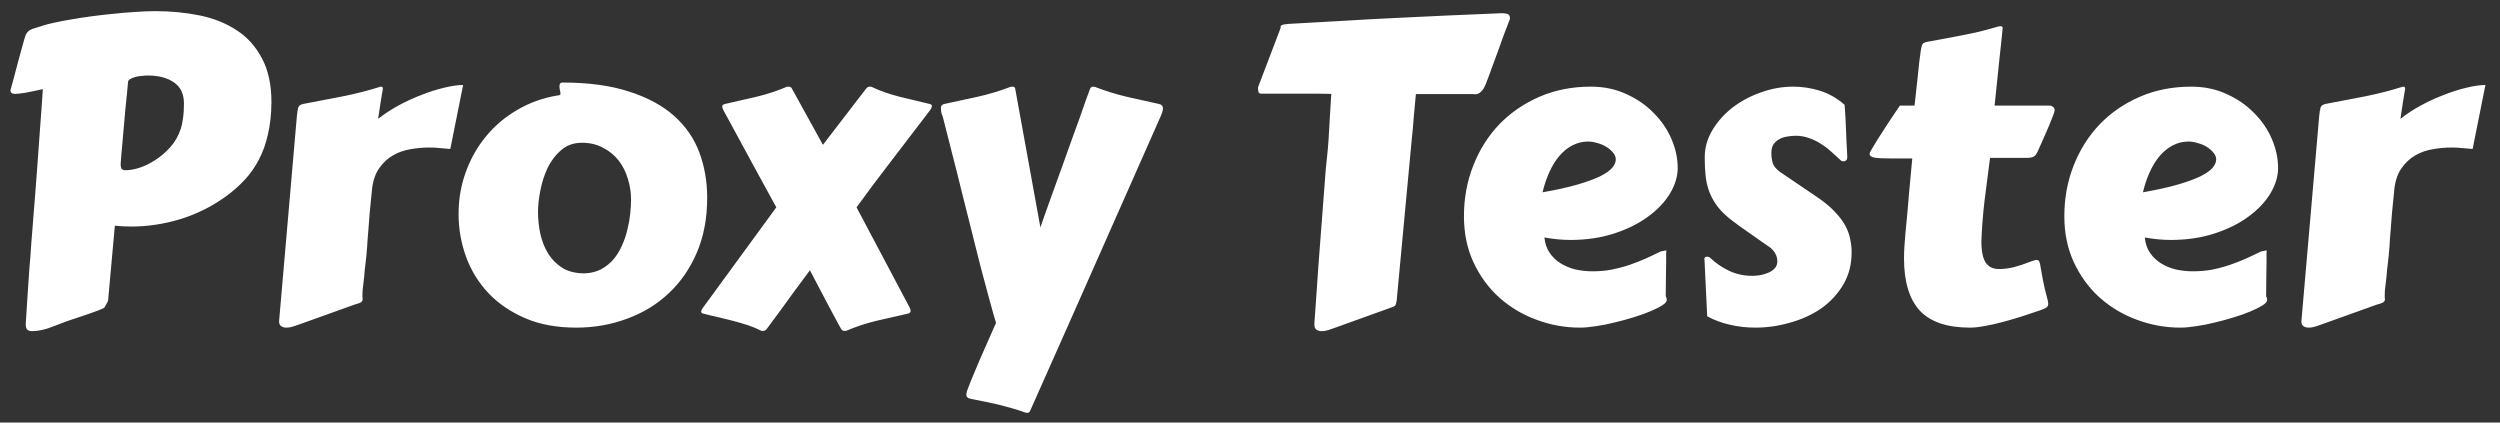 <svg width="142" height="24" viewBox="0 0 142 24" fill="none" xmlns="http://www.w3.org/2000/svg">
    <rect x="0" y="0" width="142" height="24" fill="#333333" stroke="none"/>
    <path d="M15.418 5.824C15.41 6.496 15.344 7.098 15.219 7.629C15.102 8.16 14.93 8.641 14.703 9.07C14.484 9.492 14.215 9.875 13.895 10.219C13.582 10.555 13.223 10.871 12.816 11.168C12.035 11.73 11.18 12.156 10.25 12.445C9.32 12.727 8.387 12.867 7.449 12.867C7.293 12.867 7.137 12.863 6.98 12.855C6.832 12.848 6.68 12.836 6.523 12.82L6.137 17.098L5.938 17.461C5.922 17.492 5.789 17.555 5.539 17.648C5.289 17.742 4.977 17.852 4.602 17.977L3.863 18.223C3.629 18.309 3.422 18.387 3.242 18.457C3.062 18.527 2.895 18.59 2.738 18.645C2.582 18.699 2.43 18.738 2.281 18.762C2.133 18.793 1.977 18.809 1.812 18.809C1.703 18.809 1.617 18.781 1.555 18.727C1.492 18.672 1.461 18.566 1.461 18.41L1.59 16.406C1.613 16.008 1.641 15.609 1.672 15.211C1.711 14.805 1.746 14.344 1.777 13.828L2 11.027C2.047 10.457 2.09 9.887 2.129 9.316C2.168 8.746 2.207 8.203 2.246 7.688C2.285 7.172 2.32 6.691 2.352 6.246C2.383 5.793 2.41 5.398 2.434 5.062C2.012 5.156 1.672 5.227 1.414 5.273C1.164 5.312 0.973 5.332 0.84 5.332C0.676 5.332 0.594 5.262 0.594 5.121C0.703 4.738 0.805 4.363 0.898 3.996C0.984 3.684 1.07 3.363 1.156 3.035C1.25 2.699 1.328 2.418 1.391 2.191C1.43 2.051 1.473 1.945 1.52 1.875C1.574 1.797 1.641 1.738 1.719 1.699C1.805 1.652 1.91 1.613 2.035 1.582C2.168 1.543 2.328 1.492 2.516 1.43C2.664 1.383 2.871 1.332 3.137 1.277C3.41 1.215 3.719 1.156 4.062 1.102C4.414 1.039 4.793 0.98 5.199 0.926C5.605 0.871 6.016 0.824 6.43 0.785C6.852 0.738 7.266 0.703 7.672 0.68C8.078 0.648 8.461 0.633 8.82 0.633C9.711 0.633 10.555 0.715 11.352 0.879C12.148 1.043 12.848 1.324 13.449 1.723C14.051 2.113 14.527 2.645 14.879 3.316C15.238 3.98 15.418 4.816 15.418 5.824ZM6.852 9.34C6.852 9.426 6.867 9.504 6.898 9.574C6.93 9.637 7.016 9.668 7.156 9.668C7.375 9.668 7.633 9.621 7.93 9.527C8.234 9.426 8.535 9.277 8.832 9.082C9.137 8.887 9.418 8.645 9.676 8.355C9.934 8.066 10.129 7.727 10.262 7.336C10.316 7.18 10.359 6.98 10.391 6.738C10.43 6.496 10.449 6.211 10.449 5.883C10.449 5.336 10.258 4.934 9.875 4.676C9.5 4.418 9.008 4.289 8.398 4.289C8.297 4.289 8.18 4.297 8.047 4.312C7.922 4.32 7.801 4.34 7.684 4.371C7.574 4.402 7.48 4.441 7.402 4.488C7.324 4.527 7.281 4.582 7.273 4.652L7.25 4.91C7.242 5.012 7.227 5.18 7.203 5.414C7.18 5.641 7.152 5.902 7.121 6.199C7.098 6.496 7.07 6.809 7.039 7.137C7.016 7.465 6.988 7.777 6.957 8.074C6.934 8.371 6.91 8.633 6.887 8.859C6.871 9.086 6.859 9.246 6.852 9.34ZM25.578 8.461C25.414 8.445 25.23 8.43 25.027 8.414C24.824 8.391 24.609 8.379 24.383 8.379C24.039 8.379 23.688 8.41 23.328 8.473C22.977 8.527 22.648 8.641 22.344 8.812C22.039 8.984 21.777 9.223 21.559 9.527C21.34 9.824 21.199 10.211 21.137 10.688C21.082 11.266 21.035 11.742 20.996 12.117C20.965 12.484 20.941 12.789 20.926 13.031C20.91 13.266 20.895 13.457 20.879 13.605C20.871 13.746 20.863 13.879 20.855 14.004C20.855 14.035 20.848 14.121 20.832 14.262C20.824 14.402 20.809 14.566 20.785 14.754C20.762 14.941 20.738 15.145 20.715 15.363C20.699 15.582 20.68 15.785 20.656 15.973C20.633 16.16 20.613 16.324 20.598 16.465C20.59 16.605 20.586 16.691 20.586 16.723C20.586 16.785 20.586 16.84 20.586 16.887C20.594 16.926 20.598 16.965 20.598 17.004C20.598 17.066 20.566 17.121 20.504 17.168C20.449 17.207 20.32 17.254 20.117 17.309L17.012 18.422C16.926 18.453 16.812 18.492 16.672 18.539C16.531 18.586 16.395 18.609 16.262 18.609C16.152 18.609 16.055 18.582 15.969 18.527C15.891 18.473 15.852 18.379 15.852 18.246L16.859 6.633C16.883 6.375 16.91 6.199 16.941 6.105C16.98 6.004 17.07 5.938 17.211 5.906C17.922 5.766 18.656 5.625 19.414 5.484C20.172 5.336 20.906 5.148 21.617 4.922C21.68 4.922 21.715 4.934 21.723 4.957C21.738 4.973 21.746 5 21.746 5.039C21.746 5.055 21.742 5.078 21.734 5.109C21.734 5.141 21.723 5.211 21.699 5.32C21.684 5.43 21.656 5.598 21.617 5.824C21.586 6.043 21.539 6.352 21.477 6.75C21.836 6.469 22.23 6.211 22.66 5.977C23.098 5.742 23.535 5.543 23.973 5.379C24.41 5.207 24.832 5.074 25.238 4.98C25.645 4.879 26 4.828 26.305 4.828L25.578 8.461ZM32.727 18.609C31.625 18.609 30.656 18.43 29.82 18.07C28.992 17.711 28.297 17.234 27.734 16.641C27.172 16.039 26.75 15.352 26.469 14.578C26.188 13.797 26.047 12.988 26.047 12.152C26.047 11.316 26.184 10.523 26.457 9.773C26.73 9.016 27.113 8.34 27.605 7.746C28.098 7.145 28.688 6.645 29.375 6.246C30.062 5.84 30.82 5.566 31.648 5.426C31.773 5.418 31.836 5.391 31.836 5.344C31.836 5.258 31.824 5.18 31.801 5.109C31.785 5.031 31.777 4.965 31.777 4.91C31.777 4.824 31.793 4.766 31.824 4.734C31.855 4.703 31.891 4.688 31.93 4.688C33.422 4.688 34.691 4.859 35.738 5.203C36.785 5.539 37.637 6 38.293 6.586C38.949 7.172 39.426 7.863 39.723 8.66C40.02 9.457 40.168 10.312 40.168 11.227C40.168 12.391 39.973 13.43 39.582 14.344C39.191 15.258 38.656 16.031 37.977 16.664C37.305 17.297 36.516 17.777 35.609 18.105C34.711 18.441 33.75 18.609 32.727 18.609ZM30.559 12.023C30.559 12.445 30.602 12.863 30.688 13.277C30.781 13.691 30.93 14.066 31.133 14.402C31.344 14.738 31.617 15.012 31.953 15.223C32.289 15.426 32.707 15.527 33.207 15.527C33.566 15.512 33.879 15.434 34.145 15.293C34.418 15.145 34.652 14.957 34.848 14.73C35.043 14.496 35.203 14.234 35.328 13.945C35.461 13.656 35.562 13.359 35.633 13.055C35.711 12.742 35.766 12.438 35.797 12.141C35.828 11.844 35.844 11.574 35.844 11.332C35.844 10.926 35.781 10.527 35.656 10.137C35.539 9.746 35.363 9.402 35.129 9.105C34.895 8.809 34.602 8.57 34.25 8.391C33.906 8.203 33.508 8.109 33.055 8.109C32.586 8.109 32.191 8.25 31.871 8.531C31.551 8.805 31.293 9.145 31.098 9.551C30.91 9.957 30.773 10.387 30.688 10.84C30.602 11.285 30.559 11.68 30.559 12.023ZM47.773 18.68C47.766 18.672 47.707 18.566 47.598 18.363C47.496 18.168 47.359 17.914 47.188 17.602C47.023 17.281 46.836 16.926 46.625 16.535C46.422 16.145 46.215 15.75 46.004 15.352C45.707 15.75 45.414 16.145 45.125 16.535C44.836 16.926 44.578 17.281 44.352 17.602C44.125 17.914 43.938 18.168 43.789 18.363C43.641 18.566 43.562 18.672 43.555 18.68C43.5 18.758 43.426 18.797 43.332 18.797C43.285 18.797 43.254 18.793 43.238 18.785C43.004 18.668 42.75 18.562 42.477 18.469C42.203 18.383 41.922 18.301 41.633 18.223C41.352 18.152 41.066 18.082 40.777 18.012C40.488 17.949 40.211 17.883 39.945 17.812C39.867 17.797 39.828 17.758 39.828 17.695C39.828 17.641 39.859 17.57 39.922 17.484C39.984 17.398 40.082 17.266 40.215 17.086L44.094 11.777C43.625 10.91 43.16 10.059 42.699 9.223C42.246 8.387 41.777 7.523 41.293 6.633C41.207 6.477 41.141 6.355 41.094 6.27C41.047 6.184 41.023 6.109 41.023 6.047C41.023 5.977 41.074 5.93 41.176 5.906C41.762 5.773 42.359 5.637 42.969 5.496C43.586 5.348 44.156 5.16 44.68 4.934C44.703 4.926 44.738 4.922 44.785 4.922C44.887 4.922 44.953 4.961 44.984 5.039L46.742 8.227L49.191 5.039C49.246 4.961 49.32 4.922 49.414 4.922C49.461 4.922 49.492 4.926 49.508 4.934C49.984 5.16 50.516 5.348 51.102 5.496C51.695 5.637 52.266 5.773 52.812 5.906C52.891 5.93 52.93 5.965 52.93 6.012C52.93 6.082 52.898 6.16 52.836 6.246C52.773 6.324 52.676 6.453 52.543 6.633C51.863 7.523 51.203 8.387 50.562 9.223C49.922 10.051 49.285 10.902 48.652 11.777L51.465 17.086C51.543 17.234 51.605 17.352 51.652 17.438C51.699 17.523 51.723 17.598 51.723 17.66C51.723 17.738 51.676 17.789 51.582 17.812C50.996 17.945 50.395 18.082 49.777 18.223C49.168 18.371 48.602 18.559 48.078 18.785C48.055 18.793 48.02 18.797 47.973 18.797C47.887 18.797 47.82 18.758 47.773 18.68ZM58.508 23.344C58.492 23.375 58.473 23.398 58.449 23.414C58.434 23.438 58.402 23.449 58.355 23.449C58.309 23.449 58.273 23.445 58.25 23.438C57.969 23.336 57.703 23.25 57.453 23.18C57.203 23.109 56.953 23.043 56.703 22.98C56.461 22.926 56.211 22.871 55.953 22.816C55.695 22.77 55.422 22.715 55.133 22.652C55.055 22.637 54.992 22.609 54.945 22.57C54.906 22.539 54.887 22.48 54.887 22.395C54.887 22.371 54.898 22.312 54.922 22.219C54.953 22.133 55.023 21.949 55.133 21.668C55.242 21.395 55.41 20.992 55.637 20.461C55.863 19.938 56.176 19.23 56.574 18.34C56.457 17.949 56.324 17.48 56.176 16.934C56.027 16.387 55.867 15.789 55.695 15.141C55.531 14.492 55.359 13.809 55.18 13.09C55 12.363 54.816 11.633 54.629 10.898C54.449 10.156 54.266 9.426 54.078 8.707C53.898 7.98 53.723 7.289 53.551 6.633C53.496 6.508 53.465 6.406 53.457 6.328C53.449 6.242 53.445 6.172 53.445 6.117C53.445 6.008 53.508 5.938 53.633 5.906C54.242 5.773 54.875 5.637 55.531 5.496C56.188 5.348 56.809 5.16 57.395 4.934C57.418 4.926 57.453 4.922 57.5 4.922C57.602 4.922 57.656 4.961 57.664 5.039L59.094 12.914C59.125 12.82 59.184 12.652 59.27 12.41C59.363 12.16 59.469 11.863 59.586 11.52C59.711 11.176 59.848 10.797 59.996 10.383C60.145 9.969 60.297 9.547 60.453 9.117C60.609 8.688 60.762 8.262 60.91 7.84C61.066 7.41 61.211 7.012 61.344 6.645C61.477 6.277 61.59 5.953 61.684 5.672C61.785 5.391 61.863 5.18 61.918 5.039C61.949 4.961 62.008 4.922 62.094 4.922C62.117 4.922 62.133 4.926 62.141 4.934C62.148 4.934 62.164 4.934 62.188 4.934C62.773 5.16 63.375 5.348 63.992 5.496C64.609 5.637 65.223 5.773 65.832 5.906C65.981 5.938 66.055 6.023 66.055 6.164C66.055 6.266 66.008 6.422 65.914 6.633L61.086 17.543L58.508 23.344ZM74.656 18.375C74.695 17.805 74.734 17.254 74.773 16.723C74.812 16.191 74.848 15.676 74.879 15.176L75.301 9.645C75.348 9.223 75.387 8.84 75.418 8.496C75.449 8.145 75.473 7.805 75.488 7.477C75.512 7.141 75.531 6.805 75.547 6.469C75.57 6.125 75.594 5.746 75.617 5.332C75.359 5.324 75.086 5.32 74.797 5.32C74.516 5.32 74.219 5.32 73.906 5.32H71.644C71.559 5.32 71.504 5.289 71.481 5.227C71.465 5.156 71.457 5.094 71.457 5.039V4.957L72.746 1.57L72.734 1.523C72.734 1.484 72.758 1.453 72.805 1.43C72.859 1.398 72.977 1.375 73.156 1.359C74.234 1.297 75.277 1.238 76.285 1.184C77.301 1.121 78.301 1.066 79.285 1.02C80.277 0.973 81.266 0.926 82.25 0.879C83.242 0.832 84.262 0.789 85.309 0.75C85.402 0.75 85.5 0.762 85.602 0.785C85.711 0.809 85.766 0.895 85.766 1.043C85.766 1.059 85.762 1.074 85.754 1.09C85.746 1.105 85.742 1.121 85.742 1.137C85.617 1.457 85.5 1.762 85.391 2.051C85.289 2.34 85.188 2.625 85.086 2.906C84.984 3.188 84.879 3.473 84.769 3.762C84.668 4.051 84.555 4.355 84.43 4.676C84.422 4.684 84.406 4.723 84.383 4.793C84.359 4.855 84.324 4.93 84.277 5.016C84.231 5.094 84.168 5.168 84.09 5.238C84.012 5.309 83.914 5.348 83.797 5.355C83.758 5.348 83.719 5.344 83.68 5.344C83.641 5.344 83.598 5.344 83.551 5.344H80.422C80.383 5.742 80.344 6.164 80.305 6.609C80.273 7.055 80.234 7.488 80.188 7.91L79.332 17.062C79.324 17.133 79.309 17.203 79.285 17.273C79.269 17.344 79.219 17.395 79.133 17.426L75.816 18.621C75.731 18.652 75.617 18.691 75.477 18.738C75.336 18.785 75.199 18.809 75.066 18.809C74.957 18.809 74.859 18.781 74.773 18.727C74.695 18.672 74.656 18.57 74.656 18.422V18.375ZM90.359 4.922C91.102 4.922 91.773 5.062 92.375 5.344C92.984 5.617 93.504 5.977 93.934 6.422C94.371 6.859 94.707 7.352 94.941 7.898C95.176 8.445 95.293 8.992 95.293 9.539C95.293 10.023 95.144 10.512 94.848 11.004C94.551 11.488 94.133 11.926 93.594 12.316C93.062 12.707 92.422 13.023 91.672 13.266C90.922 13.508 90.098 13.629 89.199 13.629C88.731 13.629 88.238 13.582 87.723 13.488C87.754 13.824 87.852 14.113 88.016 14.355C88.18 14.598 88.387 14.797 88.637 14.953C88.887 15.109 89.168 15.227 89.481 15.305C89.801 15.375 90.129 15.41 90.465 15.41C90.84 15.41 91.199 15.379 91.543 15.316C91.894 15.246 92.231 15.156 92.551 15.047C92.871 14.938 93.18 14.816 93.477 14.684C93.773 14.551 94.055 14.418 94.32 14.285C94.391 14.27 94.449 14.258 94.496 14.25C94.551 14.234 94.602 14.227 94.648 14.227C94.648 14.227 94.644 14.289 94.637 14.414C94.637 14.539 94.637 14.715 94.637 14.941C94.637 15.168 94.633 15.441 94.625 15.762C94.625 16.082 94.621 16.438 94.613 16.828C94.637 16.867 94.652 16.906 94.66 16.945C94.668 16.984 94.672 17.016 94.672 17.039C94.672 17.133 94.586 17.234 94.414 17.344C94.242 17.453 94.016 17.566 93.734 17.684C93.461 17.801 93.144 17.914 92.785 18.023C92.434 18.133 92.074 18.23 91.707 18.316C91.34 18.41 90.984 18.48 90.641 18.527C90.297 18.582 89.996 18.609 89.738 18.609C88.894 18.609 88.074 18.461 87.277 18.164C86.488 17.875 85.785 17.457 85.168 16.91C84.559 16.363 84.07 15.699 83.703 14.918C83.336 14.137 83.152 13.258 83.152 12.281C83.152 11.258 83.328 10.301 83.68 9.41C84.031 8.512 84.523 7.73 85.156 7.066C85.797 6.402 86.559 5.879 87.441 5.496C88.324 5.113 89.297 4.922 90.359 4.922ZM90.219 8.039C89.898 8.039 89.602 8.109 89.328 8.25C89.062 8.383 88.816 8.578 88.59 8.836C88.371 9.086 88.18 9.391 88.016 9.75C87.852 10.102 87.719 10.492 87.617 10.922C88.422 10.781 89.09 10.633 89.621 10.477C90.152 10.32 90.578 10.164 90.898 10.008C91.219 9.844 91.445 9.684 91.578 9.527C91.711 9.363 91.777 9.207 91.777 9.059C91.777 8.918 91.723 8.785 91.613 8.66C91.512 8.535 91.383 8.426 91.227 8.332C91.07 8.238 90.898 8.168 90.711 8.121C90.531 8.066 90.367 8.039 90.219 8.039ZM96.816 14.766C96.816 14.758 96.812 14.754 96.805 14.754C96.805 14.746 96.805 14.738 96.805 14.73C96.805 14.629 96.859 14.578 96.969 14.578C97.039 14.578 97.102 14.605 97.156 14.66C97.469 14.957 97.824 15.199 98.223 15.387C98.629 15.574 99.066 15.668 99.535 15.668C99.66 15.668 99.805 15.656 99.969 15.633C100.133 15.602 100.289 15.555 100.438 15.492C100.586 15.43 100.707 15.348 100.801 15.246C100.902 15.137 100.953 15.004 100.953 14.848C100.953 14.676 100.91 14.52 100.824 14.379C100.738 14.23 100.625 14.109 100.484 14.016C100.406 13.961 100.27 13.867 100.074 13.734C99.879 13.594 99.668 13.445 99.441 13.289C99.223 13.133 99.012 12.984 98.809 12.844C98.613 12.703 98.477 12.602 98.398 12.539C98.047 12.273 97.766 12.004 97.555 11.73C97.352 11.457 97.195 11.176 97.086 10.887C96.977 10.59 96.906 10.281 96.875 9.961C96.844 9.641 96.828 9.301 96.828 8.941C96.828 8.395 96.973 7.879 97.262 7.395C97.551 6.91 97.93 6.484 98.398 6.117C98.875 5.75 99.414 5.461 100.016 5.25C100.617 5.031 101.23 4.922 101.855 4.922C102.371 4.922 102.879 5 103.379 5.156C103.879 5.312 104.344 5.578 104.773 5.953C104.812 6.445 104.84 6.93 104.855 7.406C104.871 7.883 104.895 8.383 104.926 8.906C104.926 9.008 104.902 9.078 104.855 9.117C104.809 9.148 104.754 9.164 104.691 9.164C104.637 9.164 104.59 9.145 104.551 9.105C104.371 8.934 104.188 8.766 104 8.602C103.812 8.43 103.613 8.281 103.402 8.156C103.199 8.023 102.98 7.918 102.746 7.84C102.512 7.754 102.262 7.711 101.996 7.711C101.832 7.711 101.668 7.727 101.504 7.758C101.34 7.781 101.191 7.832 101.059 7.91C100.926 7.98 100.816 8.078 100.73 8.203C100.652 8.328 100.613 8.488 100.613 8.684C100.613 8.91 100.641 9.105 100.695 9.27C100.75 9.434 100.879 9.594 101.082 9.75L103.262 11.227C103.66 11.5 103.98 11.77 104.223 12.035C104.473 12.293 104.668 12.551 104.809 12.809C104.949 13.066 105.043 13.324 105.09 13.582C105.145 13.832 105.172 14.082 105.172 14.332C105.172 15.035 105.008 15.656 104.68 16.195C104.359 16.727 103.941 17.172 103.426 17.531C102.91 17.883 102.324 18.148 101.668 18.328C101.02 18.516 100.367 18.609 99.711 18.609C99.211 18.609 98.727 18.555 98.258 18.445C97.797 18.344 97.367 18.184 96.969 17.965L96.816 14.766ZM113.035 8.965C112.926 9.785 112.82 10.605 112.719 11.426C112.625 12.238 112.566 13 112.543 13.711C112.543 14.016 112.566 14.27 112.613 14.473C112.66 14.676 112.727 14.836 112.812 14.953C112.906 15.07 113.016 15.156 113.141 15.211C113.266 15.258 113.406 15.281 113.562 15.281C113.812 15.281 114.086 15.246 114.383 15.176C114.68 15.098 114.977 15 115.273 14.883C115.367 14.844 115.445 14.816 115.508 14.801C115.578 14.777 115.637 14.766 115.684 14.766C115.762 14.766 115.812 14.801 115.836 14.871C115.867 14.941 115.895 15.066 115.918 15.246C115.949 15.418 115.992 15.652 116.047 15.949C116.102 16.246 116.191 16.621 116.316 17.074C116.324 17.113 116.328 17.148 116.328 17.18C116.336 17.203 116.34 17.227 116.34 17.25C116.34 17.359 116.297 17.438 116.211 17.484C116.133 17.531 116 17.586 115.812 17.648C115.492 17.758 115.152 17.871 114.793 17.988C114.441 18.098 114.09 18.199 113.738 18.293C113.395 18.387 113.062 18.461 112.742 18.516C112.422 18.578 112.141 18.609 111.898 18.609C110.594 18.609 109.641 18.285 109.039 17.637C108.445 16.988 108.148 16 108.148 14.672C108.148 14.445 108.156 14.215 108.172 13.98C108.188 13.738 108.207 13.488 108.23 13.23C108.309 12.449 108.375 11.711 108.43 11.016C108.492 10.312 108.555 9.641 108.617 9H107.387C106.965 9 106.66 8.984 106.473 8.953C106.285 8.914 106.191 8.84 106.191 8.73C106.191 8.699 106.23 8.617 106.309 8.484C106.387 8.344 106.484 8.18 106.602 7.992C106.727 7.797 106.859 7.59 107 7.371C107.141 7.152 107.273 6.949 107.398 6.762C107.531 6.566 107.645 6.398 107.738 6.258C107.832 6.117 107.891 6.031 107.914 6H108.746C108.816 5.406 108.871 4.91 108.91 4.512C108.957 4.105 108.992 3.77 109.016 3.504C109.047 3.238 109.074 3.035 109.098 2.895C109.121 2.746 109.145 2.637 109.168 2.566C109.199 2.496 109.234 2.453 109.273 2.438C109.32 2.414 109.379 2.395 109.449 2.379C109.801 2.309 110.141 2.246 110.469 2.191C110.797 2.129 111.125 2.066 111.453 2.004C111.781 1.941 112.113 1.871 112.449 1.793C112.793 1.707 113.148 1.609 113.516 1.5C113.539 1.5 113.555 1.5 113.562 1.5C113.57 1.492 113.586 1.488 113.609 1.488C113.703 1.488 113.75 1.52 113.75 1.582V1.605C113.711 2.035 113.648 2.633 113.562 3.398C113.484 4.164 113.395 5.031 113.293 6H116.434C116.496 6 116.555 6.023 116.609 6.07C116.672 6.109 116.703 6.18 116.703 6.281C116.703 6.32 116.656 6.461 116.562 6.703C116.469 6.945 116.336 7.262 116.164 7.652L115.742 8.602C115.688 8.719 115.629 8.805 115.566 8.859C115.512 8.914 115.395 8.949 115.215 8.965H113.035ZM124.461 4.922C125.203 4.922 125.875 5.062 126.477 5.344C127.086 5.617 127.605 5.977 128.035 6.422C128.473 6.859 128.809 7.352 129.043 7.898C129.277 8.445 129.395 8.992 129.395 9.539C129.395 10.023 129.246 10.512 128.949 11.004C128.652 11.488 128.234 11.926 127.695 12.316C127.164 12.707 126.523 13.023 125.773 13.266C125.023 13.508 124.199 13.629 123.301 13.629C122.832 13.629 122.34 13.582 121.824 13.488C121.855 13.824 121.953 14.113 122.117 14.355C122.281 14.598 122.488 14.797 122.738 14.953C122.988 15.109 123.27 15.227 123.582 15.305C123.902 15.375 124.23 15.41 124.566 15.41C124.941 15.41 125.301 15.379 125.645 15.316C125.996 15.246 126.332 15.156 126.652 15.047C126.973 14.938 127.281 14.816 127.578 14.684C127.875 14.551 128.156 14.418 128.422 14.285C128.492 14.27 128.551 14.258 128.598 14.25C128.652 14.234 128.703 14.227 128.75 14.227C128.75 14.227 128.746 14.289 128.738 14.414C128.738 14.539 128.738 14.715 128.738 14.941C128.738 15.168 128.734 15.441 128.727 15.762C128.727 16.082 128.723 16.438 128.715 16.828C128.738 16.867 128.754 16.906 128.762 16.945C128.77 16.984 128.773 17.016 128.773 17.039C128.773 17.133 128.688 17.234 128.516 17.344C128.344 17.453 128.117 17.566 127.836 17.684C127.562 17.801 127.246 17.914 126.887 18.023C126.535 18.133 126.176 18.23 125.809 18.316C125.441 18.41 125.086 18.48 124.742 18.527C124.398 18.582 124.098 18.609 123.84 18.609C122.996 18.609 122.176 18.461 121.379 18.164C120.59 17.875 119.887 17.457 119.27 16.91C118.66 16.363 118.172 15.699 117.805 14.918C117.438 14.137 117.254 13.258 117.254 12.281C117.254 11.258 117.43 10.301 117.781 9.41C118.133 8.512 118.625 7.73 119.258 7.066C119.898 6.402 120.66 5.879 121.543 5.496C122.426 5.113 123.398 4.922 124.461 4.922ZM124.32 8.039C124 8.039 123.703 8.109 123.43 8.25C123.164 8.383 122.918 8.578 122.691 8.836C122.473 9.086 122.281 9.391 122.117 9.75C121.953 10.102 121.82 10.492 121.719 10.922C122.523 10.781 123.191 10.633 123.723 10.477C124.254 10.32 124.68 10.164 125 10.008C125.32 9.844 125.547 9.684 125.68 9.527C125.812 9.363 125.879 9.207 125.879 9.059C125.879 8.918 125.824 8.785 125.715 8.66C125.613 8.535 125.484 8.426 125.328 8.332C125.172 8.238 125 8.168 124.812 8.121C124.633 8.066 124.469 8.039 124.32 8.039ZM140.445 8.461C140.281 8.445 140.098 8.43 139.895 8.414C139.691 8.391 139.477 8.379 139.25 8.379C138.906 8.379 138.555 8.41 138.195 8.473C137.844 8.527 137.516 8.641 137.211 8.812C136.906 8.984 136.645 9.223 136.426 9.527C136.207 9.824 136.066 10.211 136.004 10.688C135.949 11.266 135.902 11.742 135.863 12.117C135.832 12.484 135.809 12.789 135.793 13.031C135.777 13.266 135.762 13.457 135.746 13.605C135.738 13.746 135.73 13.879 135.723 14.004C135.723 14.035 135.715 14.121 135.699 14.262C135.691 14.402 135.676 14.566 135.652 14.754C135.629 14.941 135.605 15.145 135.582 15.363C135.566 15.582 135.547 15.785 135.523 15.973C135.5 16.16 135.48 16.324 135.465 16.465C135.457 16.605 135.453 16.691 135.453 16.723C135.453 16.785 135.453 16.84 135.453 16.887C135.461 16.926 135.465 16.965 135.465 17.004C135.465 17.066 135.434 17.121 135.371 17.168C135.316 17.207 135.188 17.254 134.984 17.309L131.879 18.422C131.793 18.453 131.68 18.492 131.539 18.539C131.398 18.586 131.262 18.609 131.129 18.609C131.02 18.609 130.922 18.582 130.836 18.527C130.758 18.473 130.719 18.379 130.719 18.246L131.727 6.633C131.75 6.375 131.777 6.199 131.809 6.105C131.848 6.004 131.938 5.938 132.078 5.906C132.789 5.766 133.523 5.625 134.281 5.484C135.039 5.336 135.773 5.148 136.484 4.922C136.547 4.922 136.582 4.934 136.59 4.957C136.605 4.973 136.613 5 136.613 5.039C136.613 5.055 136.609 5.078 136.602 5.109C136.602 5.141 136.59 5.211 136.566 5.32C136.551 5.43 136.523 5.598 136.484 5.824C136.453 6.043 136.406 6.352 136.344 6.75C136.703 6.469 137.098 6.211 137.527 5.977C137.965 5.742 138.402 5.543 138.84 5.379C139.277 5.207 139.699 5.074 140.105 4.98C140.512 4.879 140.867 4.828 141.172 4.828L140.445 8.461Z"
          fill="white"/>
</svg>